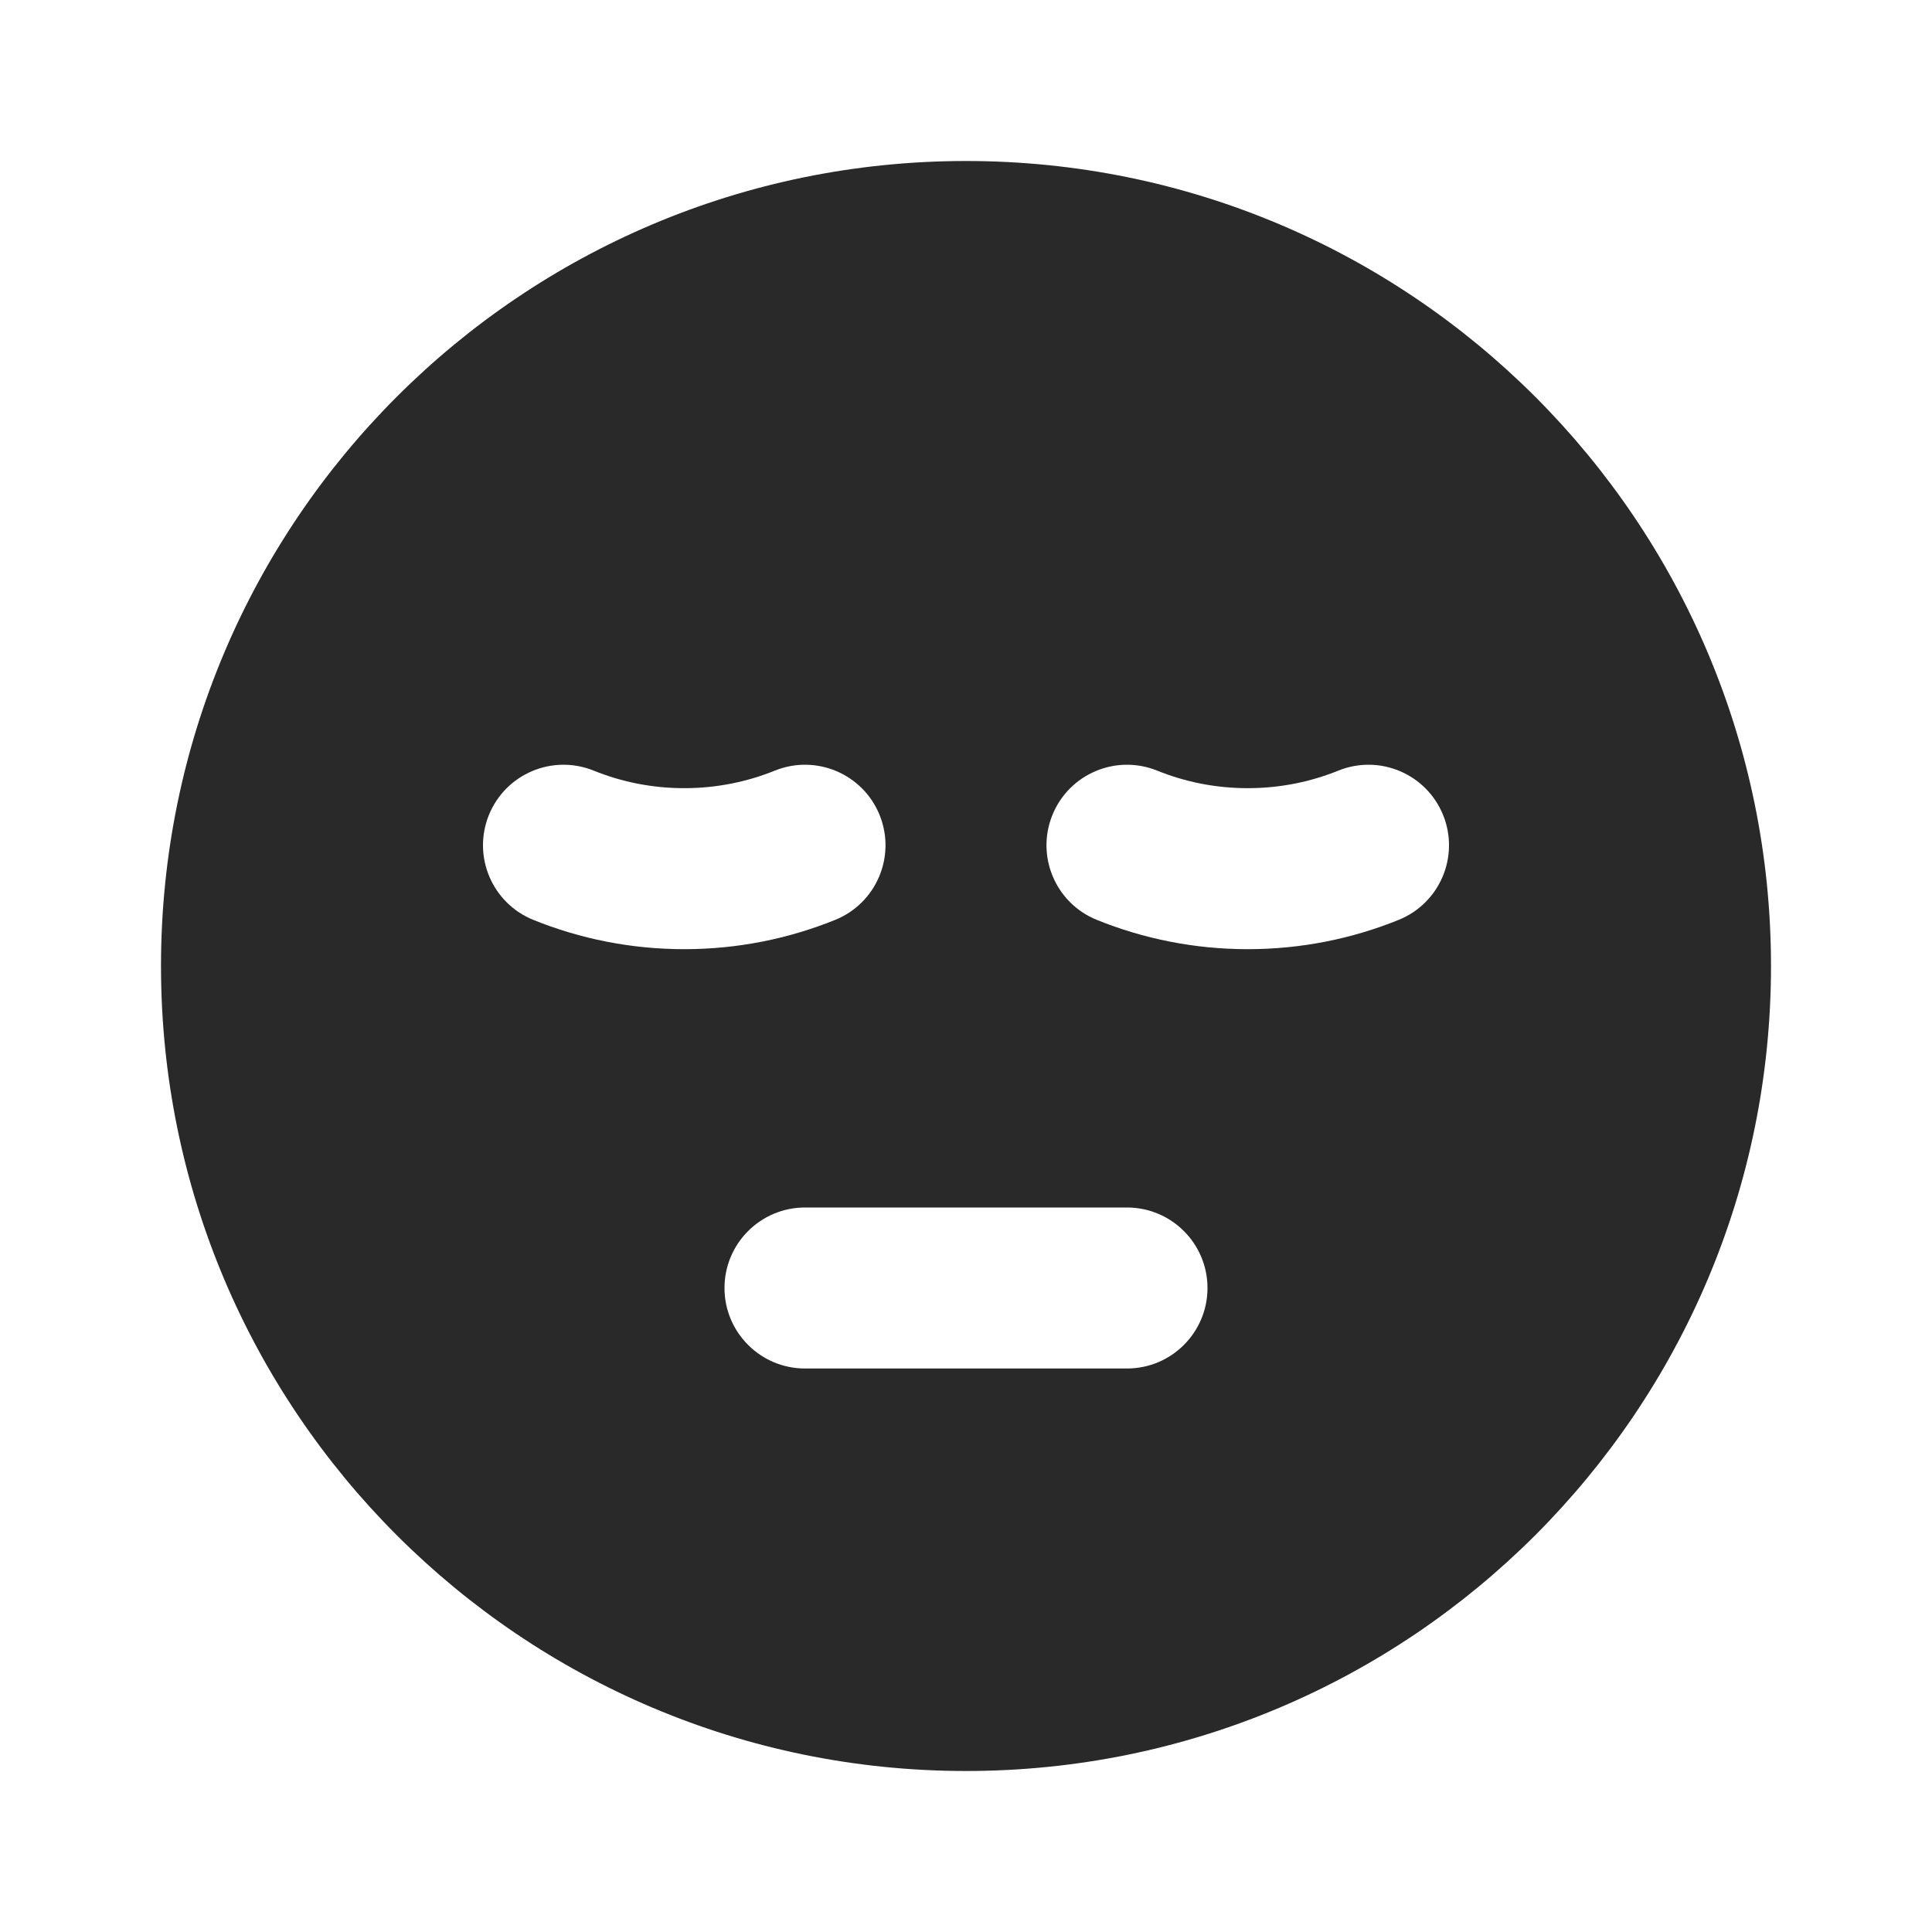 <svg width="24" height="24" viewBox="0 0 24 24" fill="none" xmlns="http://www.w3.org/2000/svg">
<path fill-rule="evenodd" clip-rule="evenodd" d="M2 12C2 6.477 6.477 2 12 2C17.523 2 22 6.477 22 12C22 17.523 17.523 22 12 22C6.477 22 2 17.523 2 12ZM6.073 10.125C6.28 9.613 6.863 9.366 7.375 9.573C7.721 9.713 8.1 9.791 8.5 9.791C8.9 9.791 9.279 9.713 9.625 9.573C10.137 9.366 10.72 9.613 10.927 10.125C11.134 10.637 10.887 11.22 10.375 11.427C9.795 11.662 9.161 11.791 8.5 11.791C7.839 11.791 7.205 11.662 6.625 11.427C6.113 11.22 5.866 10.637 6.073 10.125ZM14.375 9.573C13.863 9.366 13.28 9.613 13.073 10.125C12.866 10.637 13.113 11.22 13.625 11.427C14.205 11.662 14.839 11.791 15.5 11.791C16.161 11.791 16.795 11.662 17.375 11.427C17.887 11.22 18.134 10.637 17.927 10.125C17.72 9.613 17.137 9.366 16.625 9.573C16.279 9.713 15.9 9.791 15.5 9.791C15.1 9.791 14.721 9.713 14.375 9.573ZM10 15C9.448 15 9 15.448 9 16C9 16.552 9.448 17 10 17H14C14.552 17 15 16.552 15 16C15 15.448 14.552 15 14 15H10Z" fill="#292929"/>
</svg>
